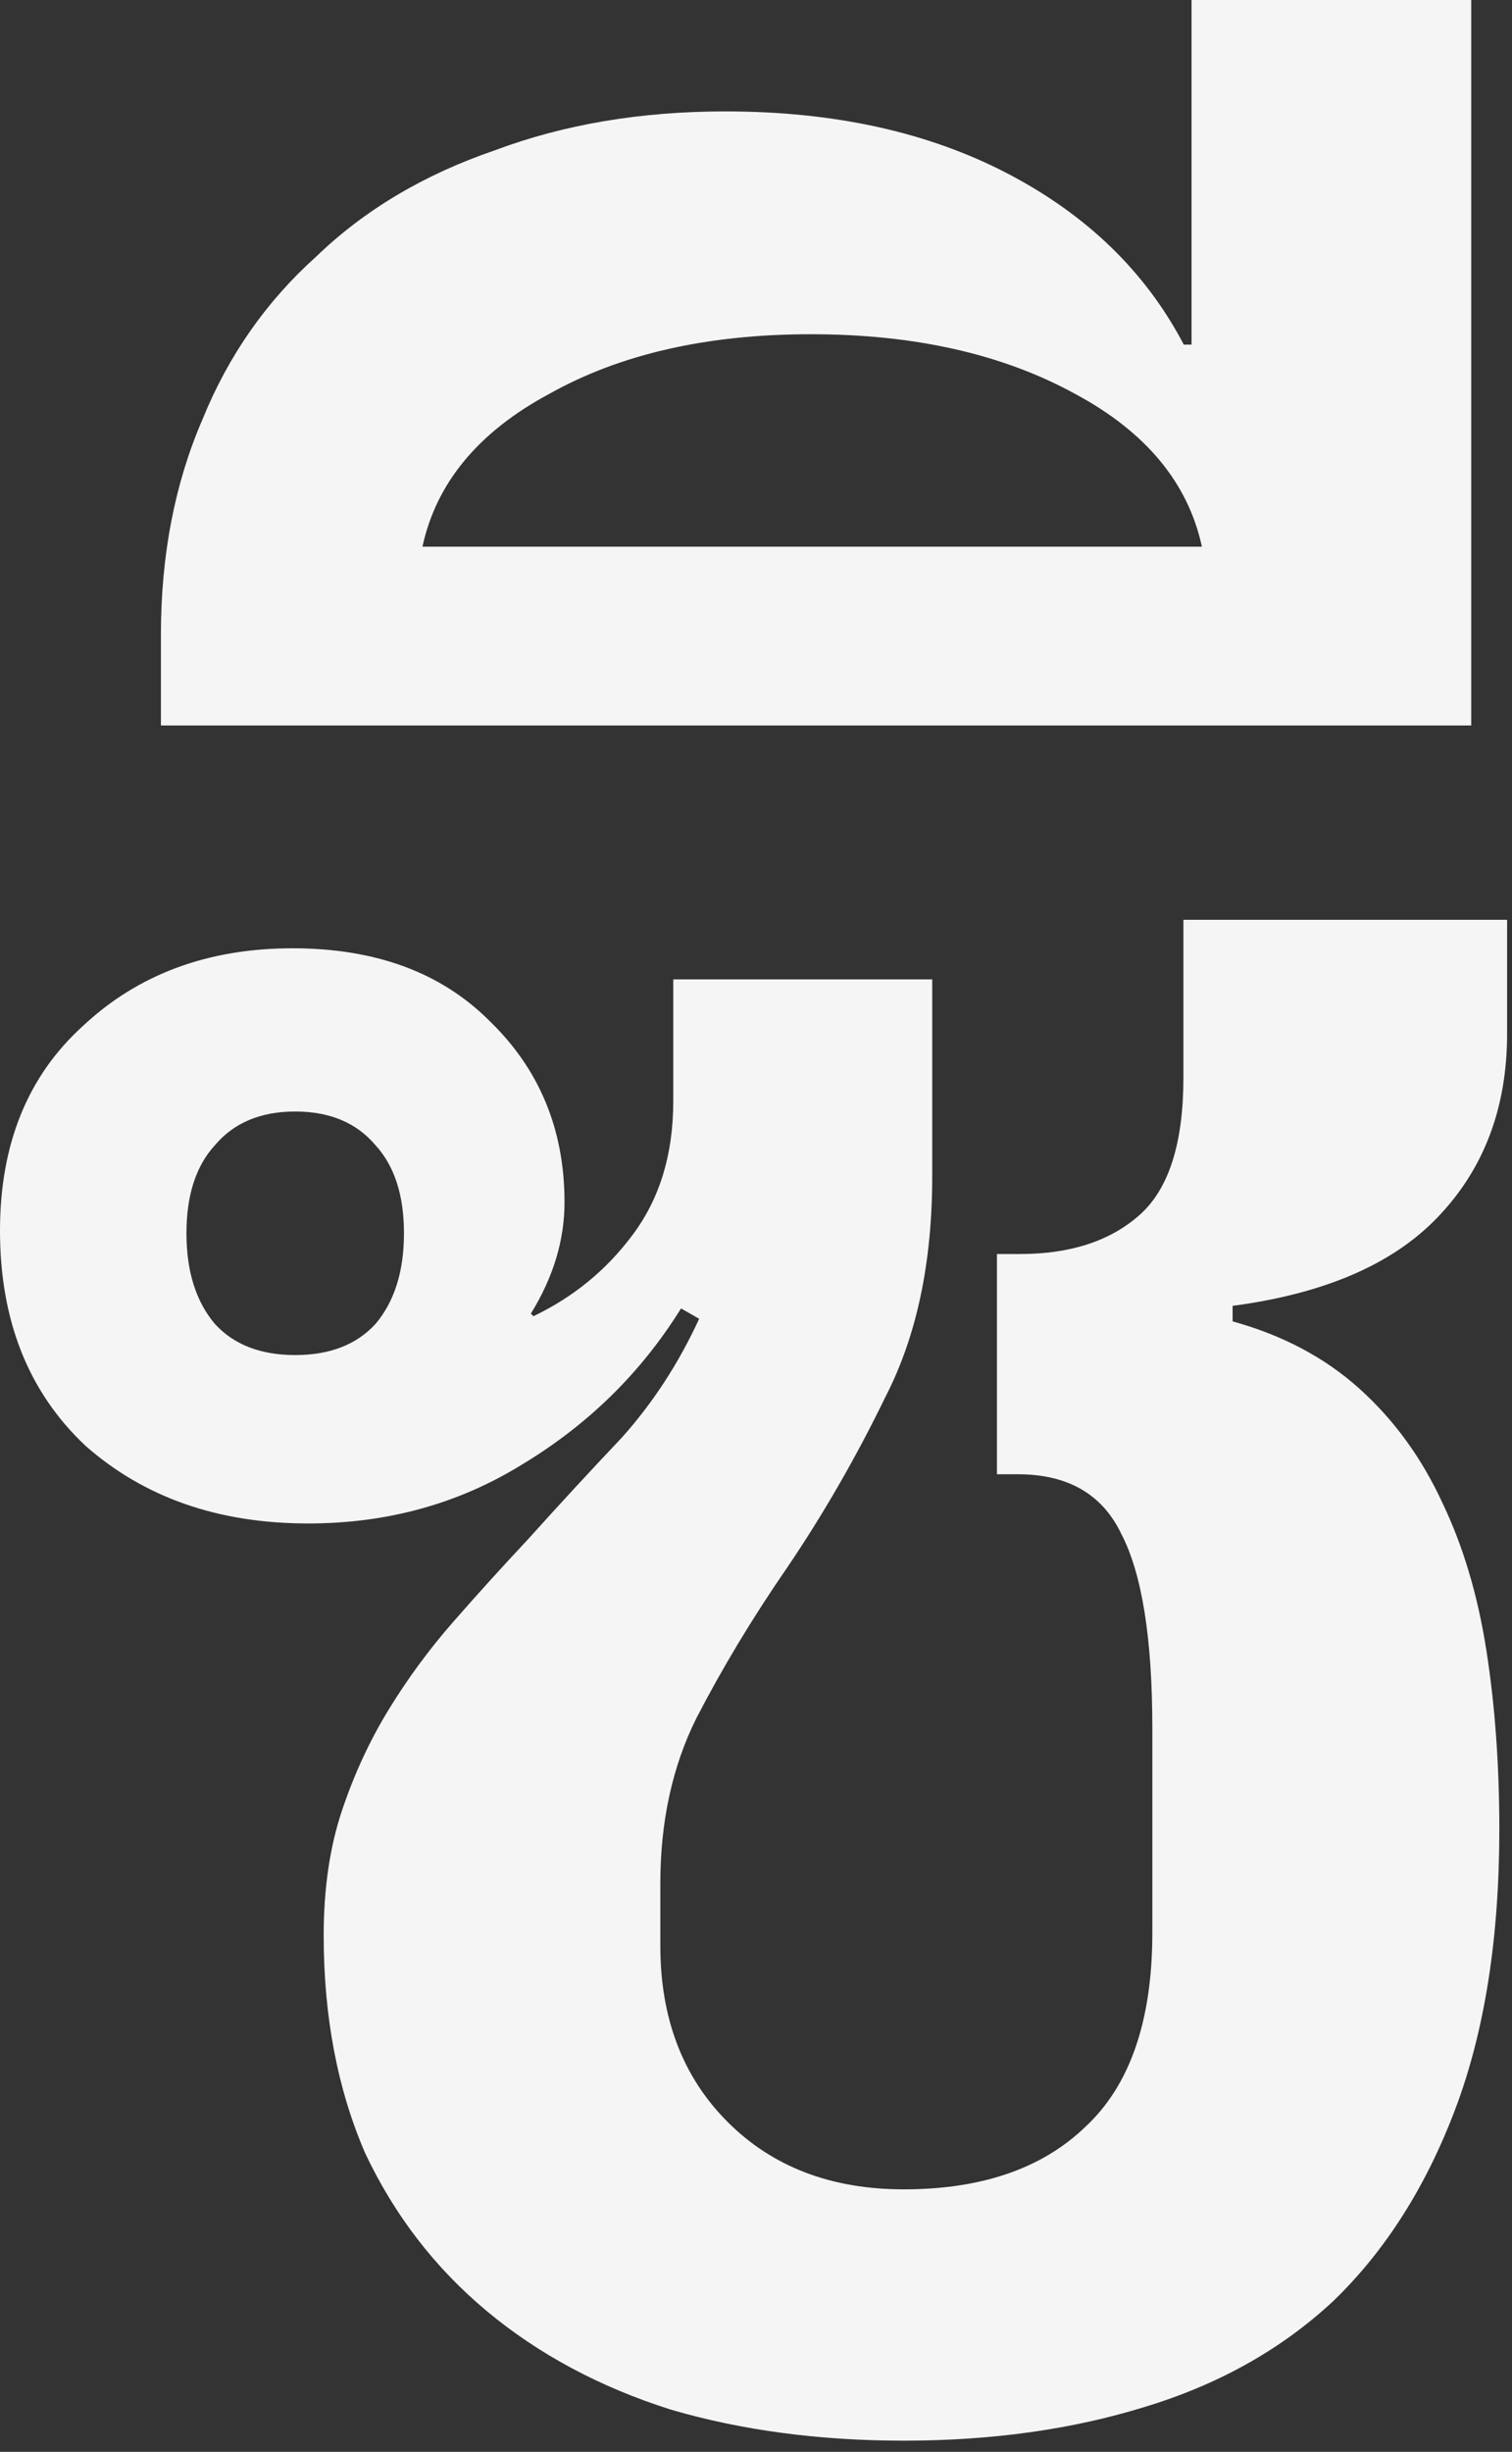 <svg width="87" height="141" viewBox="0 0 87 141" fill="none" xmlns="http://www.w3.org/2000/svg">
<rect x="0" y="0" width="87" height="141" fill="#333333" stroke="none"/>
<path d="M52.001 140.358C47.134 140.358 42.664 139.762 38.591 138.57C34.518 137.279 30.992 135.391 28.012 132.908C25.032 130.425 22.698 127.395 21.009 123.819C19.42 120.144 18.625 115.972 18.625 111.303C18.625 108.621 18.973 106.237 19.668 104.151C20.363 102.065 21.257 100.128 22.35 98.34C23.443 96.552 24.684 94.863 26.075 93.274C27.466 91.685 28.906 90.095 30.396 88.506C32.184 86.519 33.972 84.582 35.76 82.695C37.548 80.708 39.038 78.424 40.23 75.841L39.187 75.245C36.902 78.92 33.873 81.9 30.098 84.185C26.423 86.47 22.3 87.612 17.731 87.612C12.566 87.612 8.294 86.122 4.917 83.142C1.639 80.063 -2.8085e-05 75.94 -2.8085e-05 70.775C-2.8085e-05 65.808 1.589 61.885 4.768 59.004C7.947 56.024 11.97 54.534 16.837 54.534C21.605 54.534 25.38 55.925 28.161 58.706C31.042 61.487 32.482 64.964 32.482 69.136C32.482 71.321 31.836 73.457 30.545 75.543L30.694 75.692C32.979 74.599 34.866 73.06 36.356 71.073C37.945 68.987 38.74 66.404 38.74 63.325V56.322H53.64V67.646C53.64 72.613 52.746 76.834 50.958 80.311C49.269 83.788 47.382 87.066 45.296 90.145C43.309 93.026 41.571 95.906 40.081 98.787C38.69 101.568 37.995 104.747 37.995 108.323V111.899C37.995 116.071 39.286 119.448 41.869 122.031C44.452 124.614 47.829 125.905 52.001 125.905C56.471 125.905 59.948 124.713 62.431 122.329C65.014 119.945 66.305 116.22 66.305 111.154V99.383C66.305 94.218 65.709 90.493 64.517 88.208C63.424 85.923 61.438 84.781 58.557 84.781H57.365V72.116H58.706C61.587 72.116 63.871 71.371 65.56 69.881C67.249 68.391 68.093 65.759 68.093 61.984V52.895H86.718V59.451C86.718 63.722 85.377 67.249 82.695 70.03C80.112 72.712 76.189 74.401 70.924 75.096V75.99C73.805 76.785 76.238 78.076 78.225 79.864C80.212 81.652 81.801 83.837 82.993 86.42C84.185 88.903 85.029 91.734 85.526 94.913C86.023 98.092 86.271 101.519 86.271 105.194C86.271 111.452 85.427 116.816 83.738 121.286C82.049 125.756 79.715 129.431 76.735 132.312C73.755 135.093 70.129 137.13 65.858 138.421C61.686 139.712 57.067 140.358 52.001 140.358ZM16.986 77.927C18.973 77.927 20.512 77.331 21.605 76.139C22.698 74.848 23.244 73.109 23.244 70.924C23.244 68.739 22.698 67.05 21.605 65.858C20.512 64.567 18.973 63.921 16.986 63.921C14.999 63.921 13.46 64.567 12.367 65.858C11.274 67.05 10.728 68.739 10.728 70.924C10.728 73.109 11.274 74.848 12.367 76.139C13.46 77.331 14.999 77.927 16.986 77.927ZM9.259 36.505C9.259 31.936 10.054 27.813 11.643 24.138C13.133 20.463 15.318 17.334 18.199 14.751C20.98 12.069 24.407 10.033 28.48 8.642C32.453 7.152 36.874 6.407 41.741 6.407C47.999 6.407 53.413 7.599 57.982 9.983C62.551 12.367 65.929 15.645 68.114 19.817H68.561V-2.6226e-06H84.653V41.72H9.259V36.505ZM46.658 19.221C40.698 19.221 35.682 20.363 31.609 22.648C27.536 24.833 25.103 27.764 24.308 31.439H69.157C68.362 27.764 65.929 24.833 61.856 22.648C57.684 20.363 52.618 19.221 46.658 19.221Z" fill="#F5F5F5"/>
</svg>
